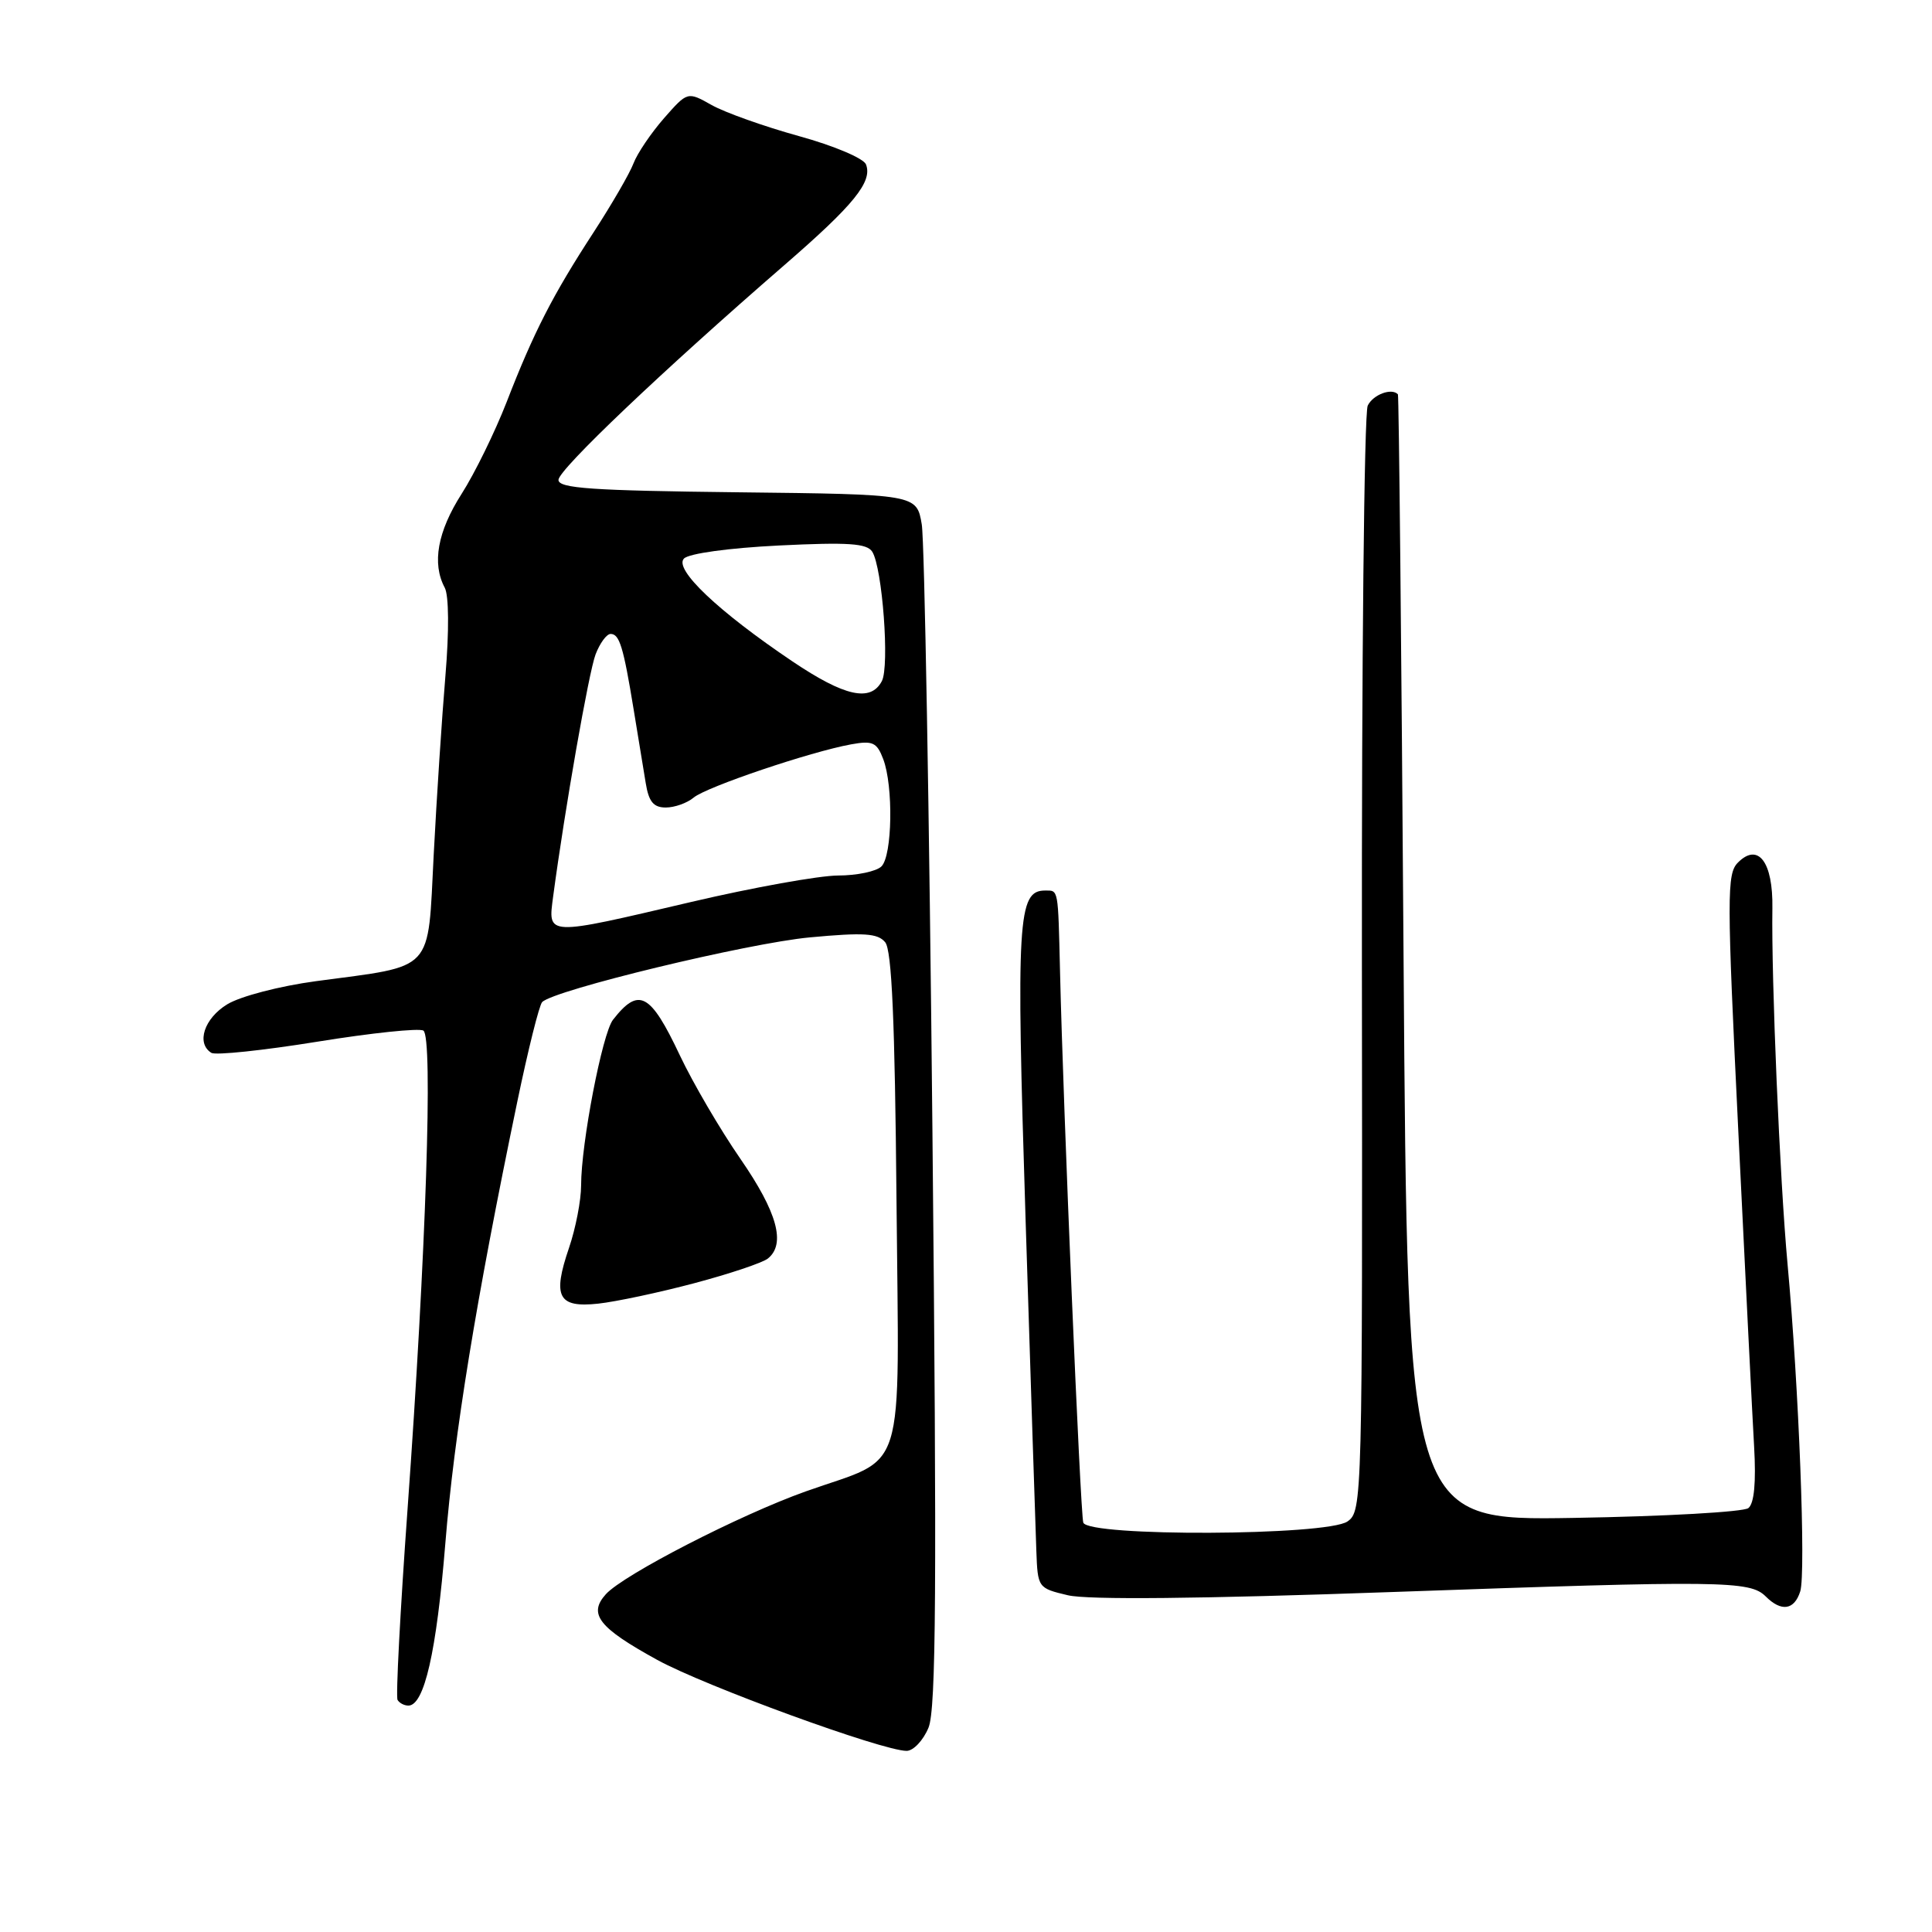 <?xml version="1.0" encoding="UTF-8" standalone="no"?>
<!DOCTYPE svg PUBLIC "-//W3C//DTD SVG 1.1//EN" "http://www.w3.org/Graphics/SVG/1.1/DTD/svg11.dtd" >
<svg xmlns="http://www.w3.org/2000/svg" xmlns:xlink="http://www.w3.org/1999/xlink" version="1.1" viewBox="0 0 256 256">
 <g >
 <path fill="currentColor"
d=" M 123.03 228.93 C 124.04 226.49 124.15 210.37 123.55 149.68 C 123.14 107.78 122.50 71.70 122.14 69.50 C 121.47 65.50 121.47 65.50 97.73 65.23 C 78.43 65.01 74.00 64.71 74.00 63.59 C 74.00 62.23 87.79 49.12 104.00 35.07 C 113.16 27.13 115.63 24.08 114.75 21.79 C 114.44 20.98 110.50 19.31 105.85 18.03 C 101.26 16.76 96.06 14.91 94.30 13.92 C 91.10 12.12 91.10 12.12 87.98 15.67 C 86.27 17.63 84.45 20.31 83.94 21.65 C 83.44 22.98 81.05 27.09 78.65 30.79 C 73.25 39.08 70.72 44.01 67.13 53.28 C 65.58 57.25 62.90 62.73 61.16 65.45 C 57.98 70.43 57.21 74.66 58.93 77.87 C 59.48 78.90 59.52 83.59 59.02 89.55 C 58.56 95.02 57.86 105.67 57.47 113.21 C 56.65 129.05 57.74 127.88 41.87 130.01 C 37.05 130.66 31.87 132.01 30.12 133.07 C 27.05 134.94 25.97 138.24 28.01 139.51 C 28.57 139.85 34.88 139.19 42.05 138.03 C 49.21 136.87 55.54 136.21 56.10 136.56 C 57.40 137.36 56.44 166.23 54.00 200.00 C 53.03 213.47 52.43 224.84 52.68 225.25 C 52.92 225.66 53.56 226.00 54.11 226.00 C 56.22 226.00 57.84 218.90 59.01 204.50 C 60.18 190.05 63.05 172.41 68.54 146.00 C 69.97 139.12 71.45 133.18 71.84 132.78 C 73.40 131.18 99.08 124.98 107.29 124.21 C 114.49 123.54 116.30 123.66 117.29 124.85 C 118.17 125.90 118.58 135.29 118.79 159.01 C 119.12 196.62 120.31 192.80 106.76 197.62 C 98.00 200.74 82.63 208.65 80.28 211.24 C 77.91 213.87 79.31 215.67 87.08 219.94 C 93.37 223.40 116.92 231.99 120.13 232.00 C 121.02 232.00 122.33 230.62 123.03 228.93 Z  M 238.54 210.87 C 239.31 208.45 238.36 183.82 236.86 167.50 C 235.83 156.30 234.70 129.69 234.85 120.34 C 234.95 114.22 232.97 111.60 230.29 114.29 C 228.80 115.77 228.81 118.64 230.35 150.20 C 231.27 169.06 232.20 187.74 232.43 191.70 C 232.70 196.44 232.44 199.21 231.67 199.83 C 231.03 200.34 220.60 200.93 208.50 201.13 C 186.50 201.50 186.50 201.50 185.98 127.00 C 185.70 86.02 185.36 52.39 185.23 52.25 C 184.40 51.36 181.93 52.29 181.23 53.75 C 180.76 54.71 180.42 88.06 180.46 127.85 C 180.54 199.03 180.51 200.23 178.55 201.60 C 175.82 203.51 144.14 203.64 143.54 201.75 C 143.15 200.55 140.88 146.86 140.46 128.75 C 140.19 117.60 140.27 118.00 138.48 118.00 C 134.85 118.00 134.63 121.72 135.90 161.76 C 136.58 183.07 137.21 202.74 137.32 205.47 C 137.50 210.39 137.53 210.44 141.50 211.38 C 144.11 212.00 159.02 211.86 184.50 210.95 C 228.25 209.40 231.87 209.45 233.96 211.53 C 236.03 213.60 237.75 213.36 238.54 210.87 Z  M 92.00 170.03 C 96.67 168.79 101.06 167.32 101.75 166.76 C 104.15 164.83 102.99 160.62 98.12 153.57 C 95.43 149.68 91.82 143.51 90.09 139.85 C 86.17 131.55 84.65 130.74 81.22 135.13 C 79.81 136.95 77.00 151.51 77.00 157.07 C 77.00 159.04 76.28 162.76 75.40 165.34 C 73.18 171.84 73.95 173.31 79.26 172.74 C 81.59 172.49 87.33 171.27 92.00 170.03 Z  M 73.30 118.75 C 74.85 107.16 78.01 89.10 78.92 86.70 C 79.49 85.22 80.38 84.00 80.91 84.00 C 82.08 84.00 82.60 85.68 83.96 94.00 C 84.55 97.58 85.26 101.96 85.56 103.75 C 85.96 106.23 86.59 107.00 88.22 107.00 C 89.39 107.00 91.05 106.41 91.92 105.68 C 93.62 104.26 107.42 99.60 112.78 98.63 C 115.64 98.11 116.19 98.37 117.03 100.58 C 118.39 104.16 118.24 113.36 116.80 114.80 C 116.14 115.46 113.55 116.01 111.05 116.01 C 108.55 116.02 99.80 117.59 91.61 119.51 C 72.17 124.07 72.60 124.08 73.30 118.75 Z  M 104.99 87.63 C 95.16 81.01 89.26 75.41 90.63 74.01 C 91.28 73.34 96.57 72.61 103.23 72.28 C 112.41 71.83 114.88 72.00 115.58 73.11 C 116.92 75.25 117.89 88.28 116.85 90.25 C 115.37 93.06 111.93 92.30 104.99 87.63 Z "/>
</g>
</svg>